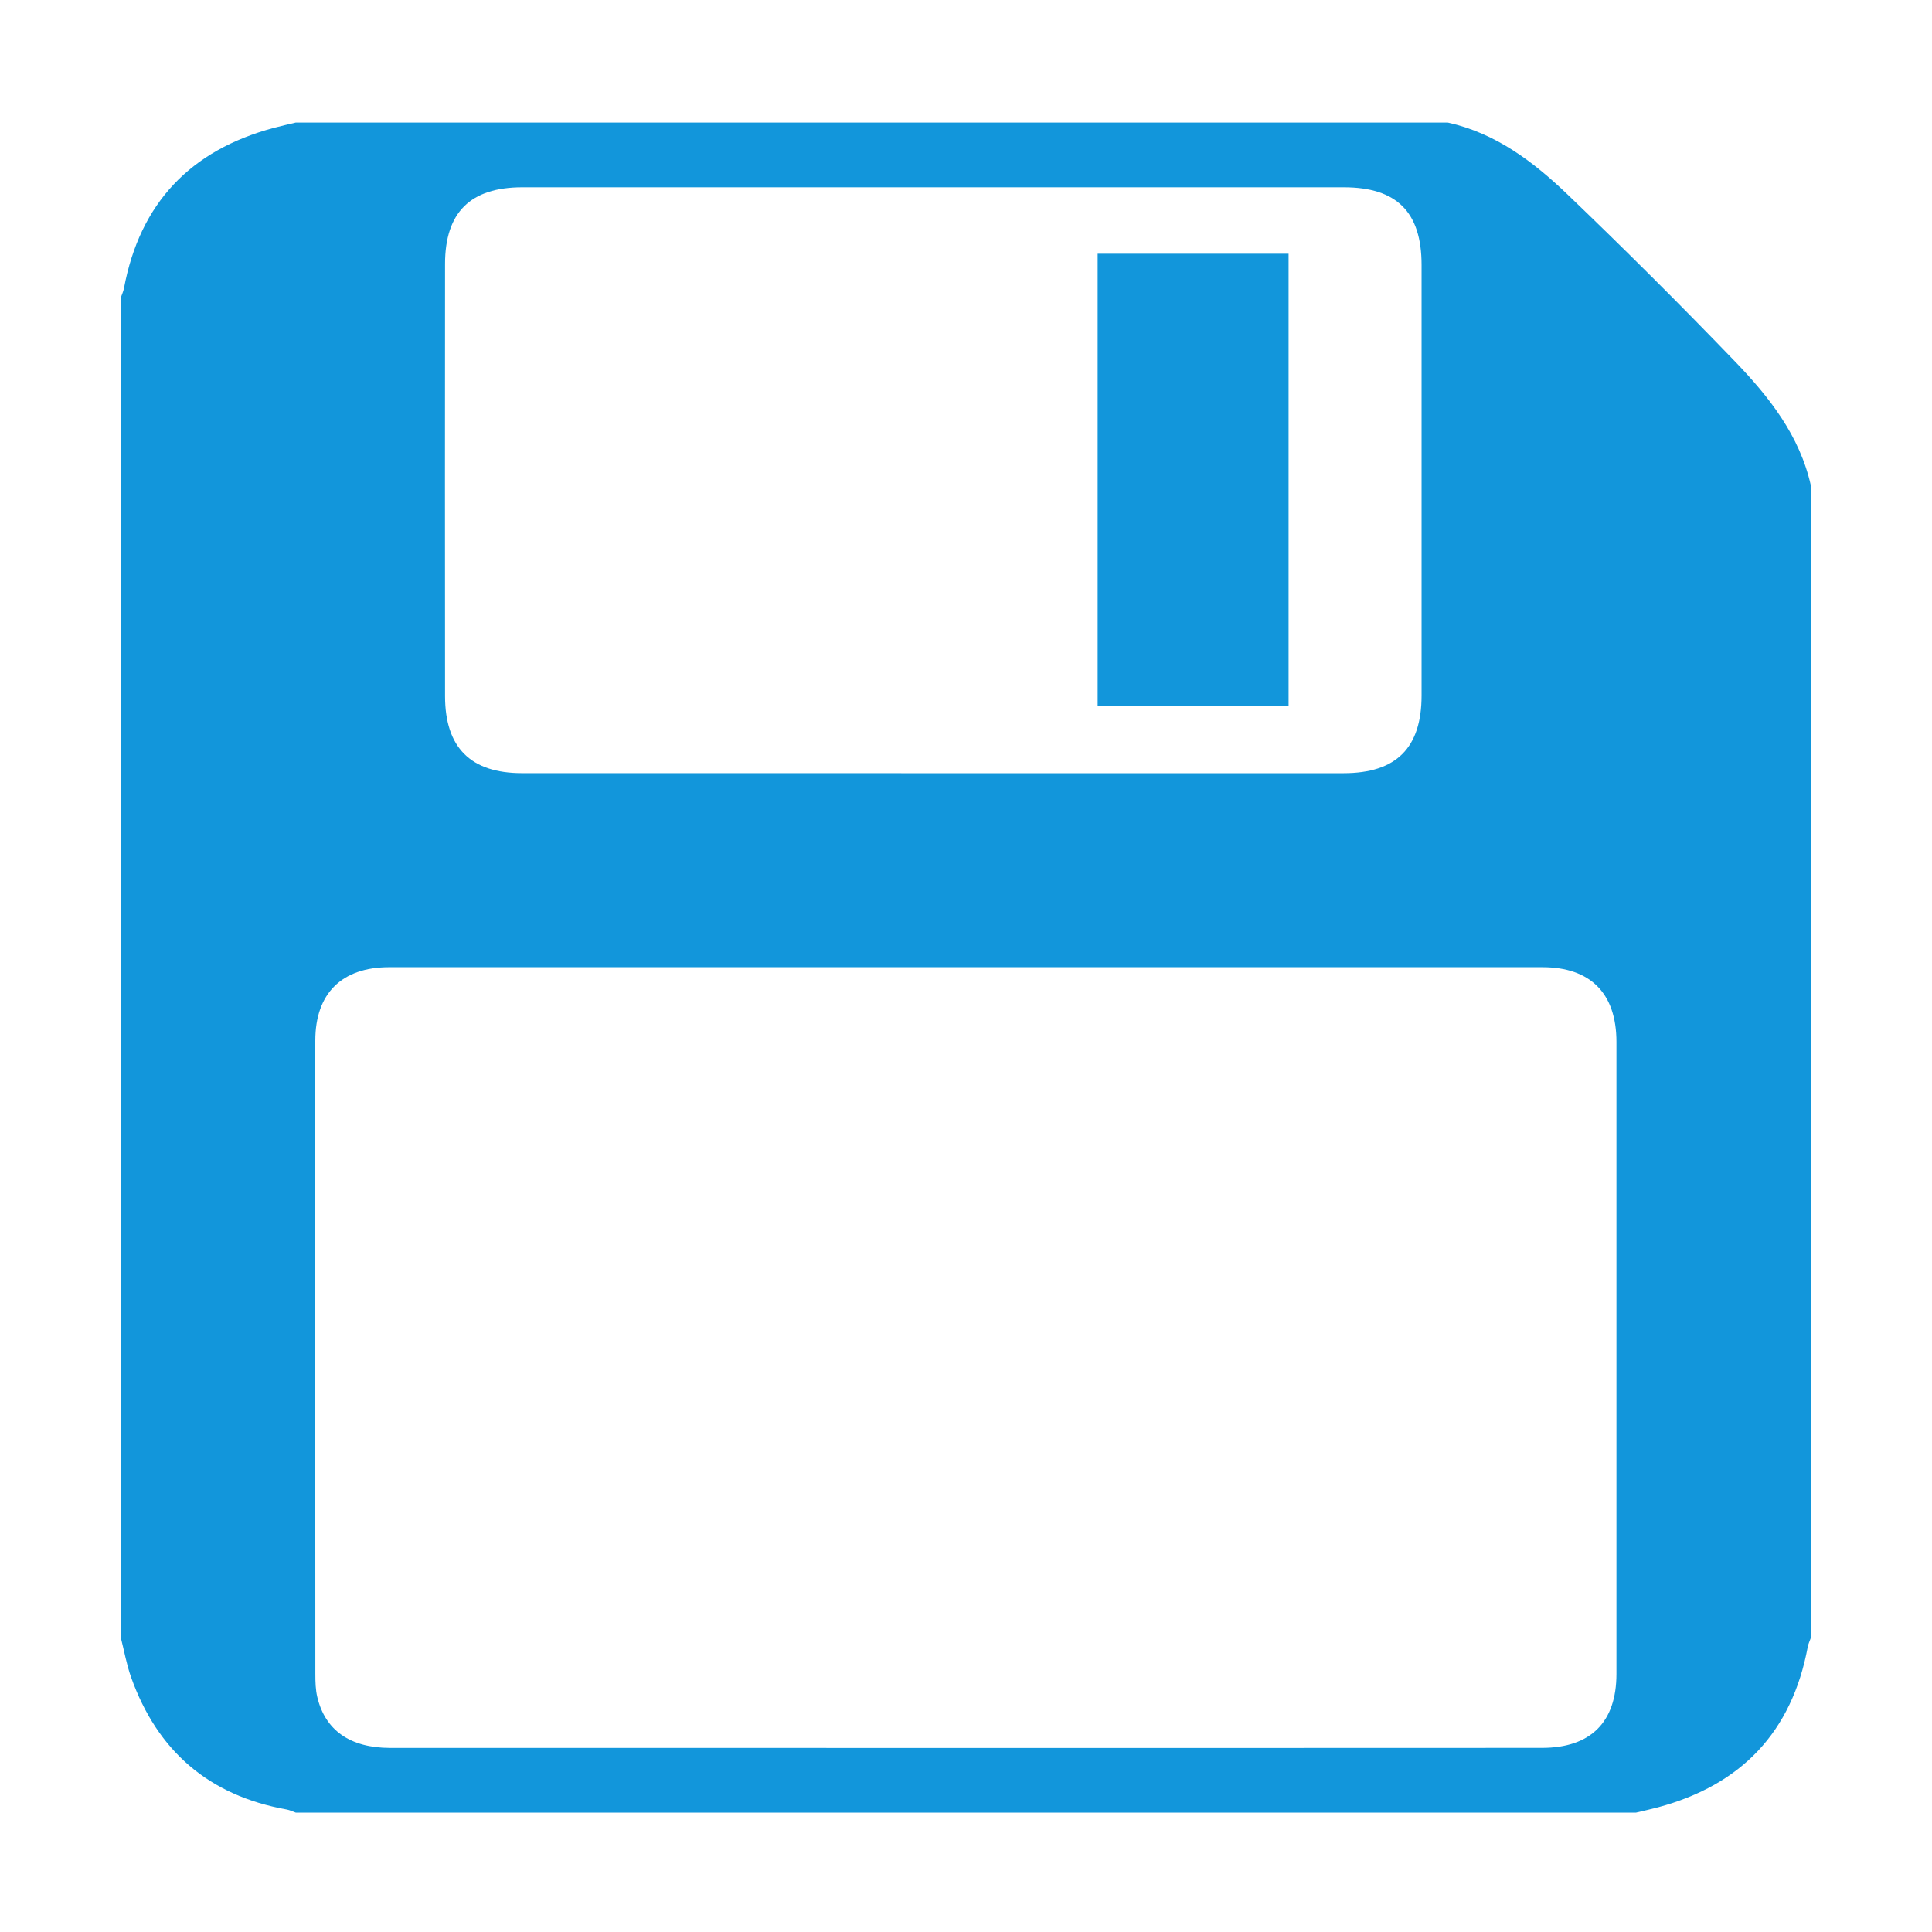 <?xml version="1.0" standalone="no"?><!DOCTYPE svg PUBLIC "-//W3C//DTD SVG 1.1//EN" "http://www.w3.org/Graphics/SVG/1.1/DTD/svg11.dtd"><svg t="1495507378051" class="icon" style="" viewBox="0 0 1024 1024" version="1.1" xmlns="http://www.w3.org/2000/svg" p-id="15821" xmlns:xlink="http://www.w3.org/1999/xlink" width="200" height="200"><defs><style type="text/css"></style></defs><path d="M867.097 960.73c-236.782 0-473.561 0-710.319 0-1.621-0.57-3.219-1.368-4.881-1.662-41.11-7.36-68.489-30.932-82.43-70.13-2.399-6.751-3.64-13.94-5.426-20.924 0-236.778 0-473.558 0-710.32 0.566-1.638 1.345-3.215 1.662-4.897 8.433-45.148 35.242-73.16 79.338-84.998 3.893-1.052 7.823-1.894 11.737-2.838 203.532 0 407.047 0 610.579 0 25.424 5.612 45.38 20.776 63.487 38.124 30.071 28.829 59.594 58.25 88.509 88.258 18.188 18.861 34.527 39.428 40.456 66.068 0 203.536 0 407.071 0 610.603-0.565 1.62-1.344 3.198-1.66 4.88-8.434 45.168-35.223 73.157-79.34 85.019C874.939 958.943 871.006 959.804 867.097 960.73zM511.989 926.452c101.755 0 203.491 0.024 305.228-0.04 25.886 0 39.532-13.606 39.532-39.22 0.021-111.658 0.021-223.32 0-334.962 0-25.717-13.752-39.597-39.216-39.597-203.789-0.02-407.553-0.02-611.321 0-25.063 0.023-39.091 13.924-39.091 38.862-0.041 111.935-0.041 223.89 0.02 335.824 0 4.059 0.108 8.222 1.032 12.134 4.186 17.705 17.476 26.958 38.609 26.979C308.518 926.477 410.253 926.452 511.989 926.452zM494.429 409.806c72.591 0 145.161 0 217.729 0 27.884-0.02 41.302-13.374 41.302-41.174 0.021-76.079 0.021-152.142 0-228.221 0-27.989-13.146-41.154-41.197-41.154-145.158-0.02-290.296-0.02-435.434 0-27.487 0-40.922 13.29-40.942 40.628-0.064 76.355-0.064 152.708 0 229.083 0.02 27.315 13.604 40.817 40.837 40.817C349.291 409.806 421.861 409.806 494.429 409.806z" p-id="15822" fill="#1296db"></path><path d="M581.782 134.482c34.13 0 67.269 0 101.189 0 0 79.969 0 159.54 0 239.617-33.668 0-67.06 0-101.189 0C581.782 294.444 581.782 214.853 581.782 134.482z" p-id="15823" fill="#1296db"></path></svg>
